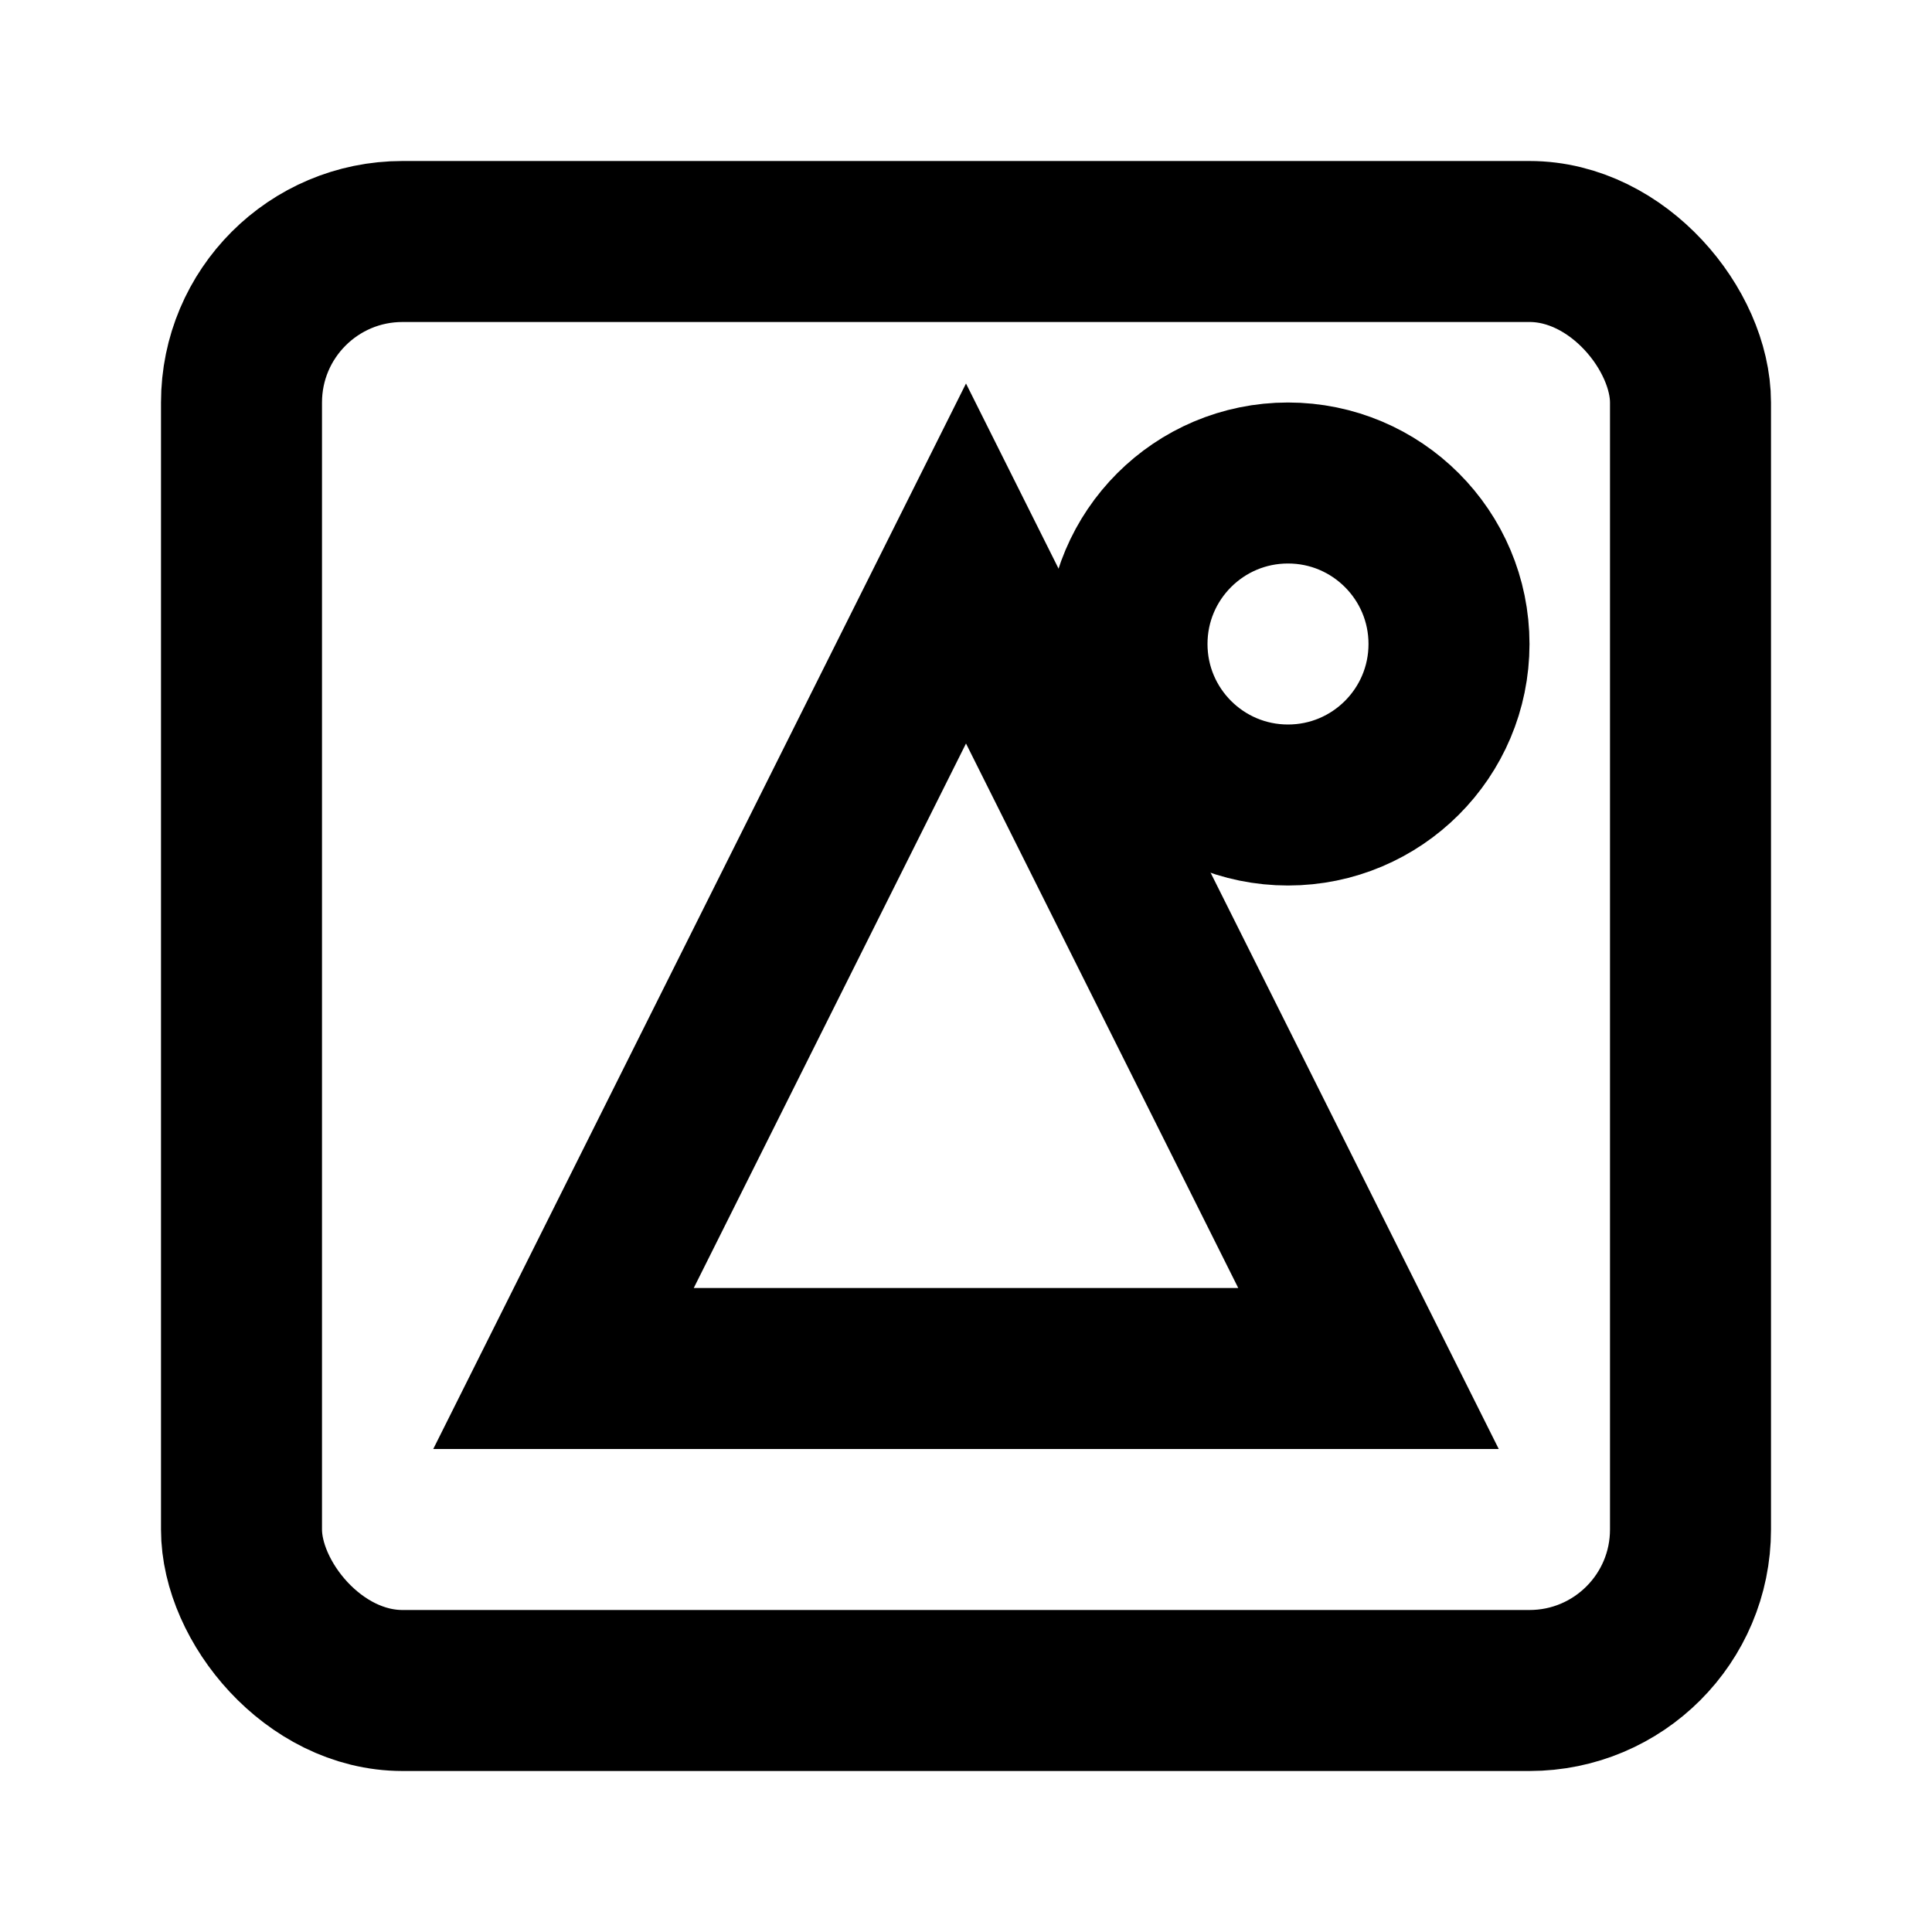 <?xml version="1.0" encoding="UTF-8"?>
<svg width="24" height="24" viewBox="0 0 24 24" fill="none" xmlns="http://www.w3.org/2000/svg">
    <!-- Frame -->
    <rect x="3" y="3" width="18" height="18" rx="2" stroke="currentColor" stroke-width="2" fill="none"/>
    <!-- Mountain shape -->
    <path d="M7 17L12 7L17 17H7Z" stroke="currentColor" stroke-width="2" fill="none"/>
    <!-- Sun circle -->
    <circle cx="16" cy="8" r="2" stroke="currentColor" stroke-width="2" fill="none"/>
</svg> 